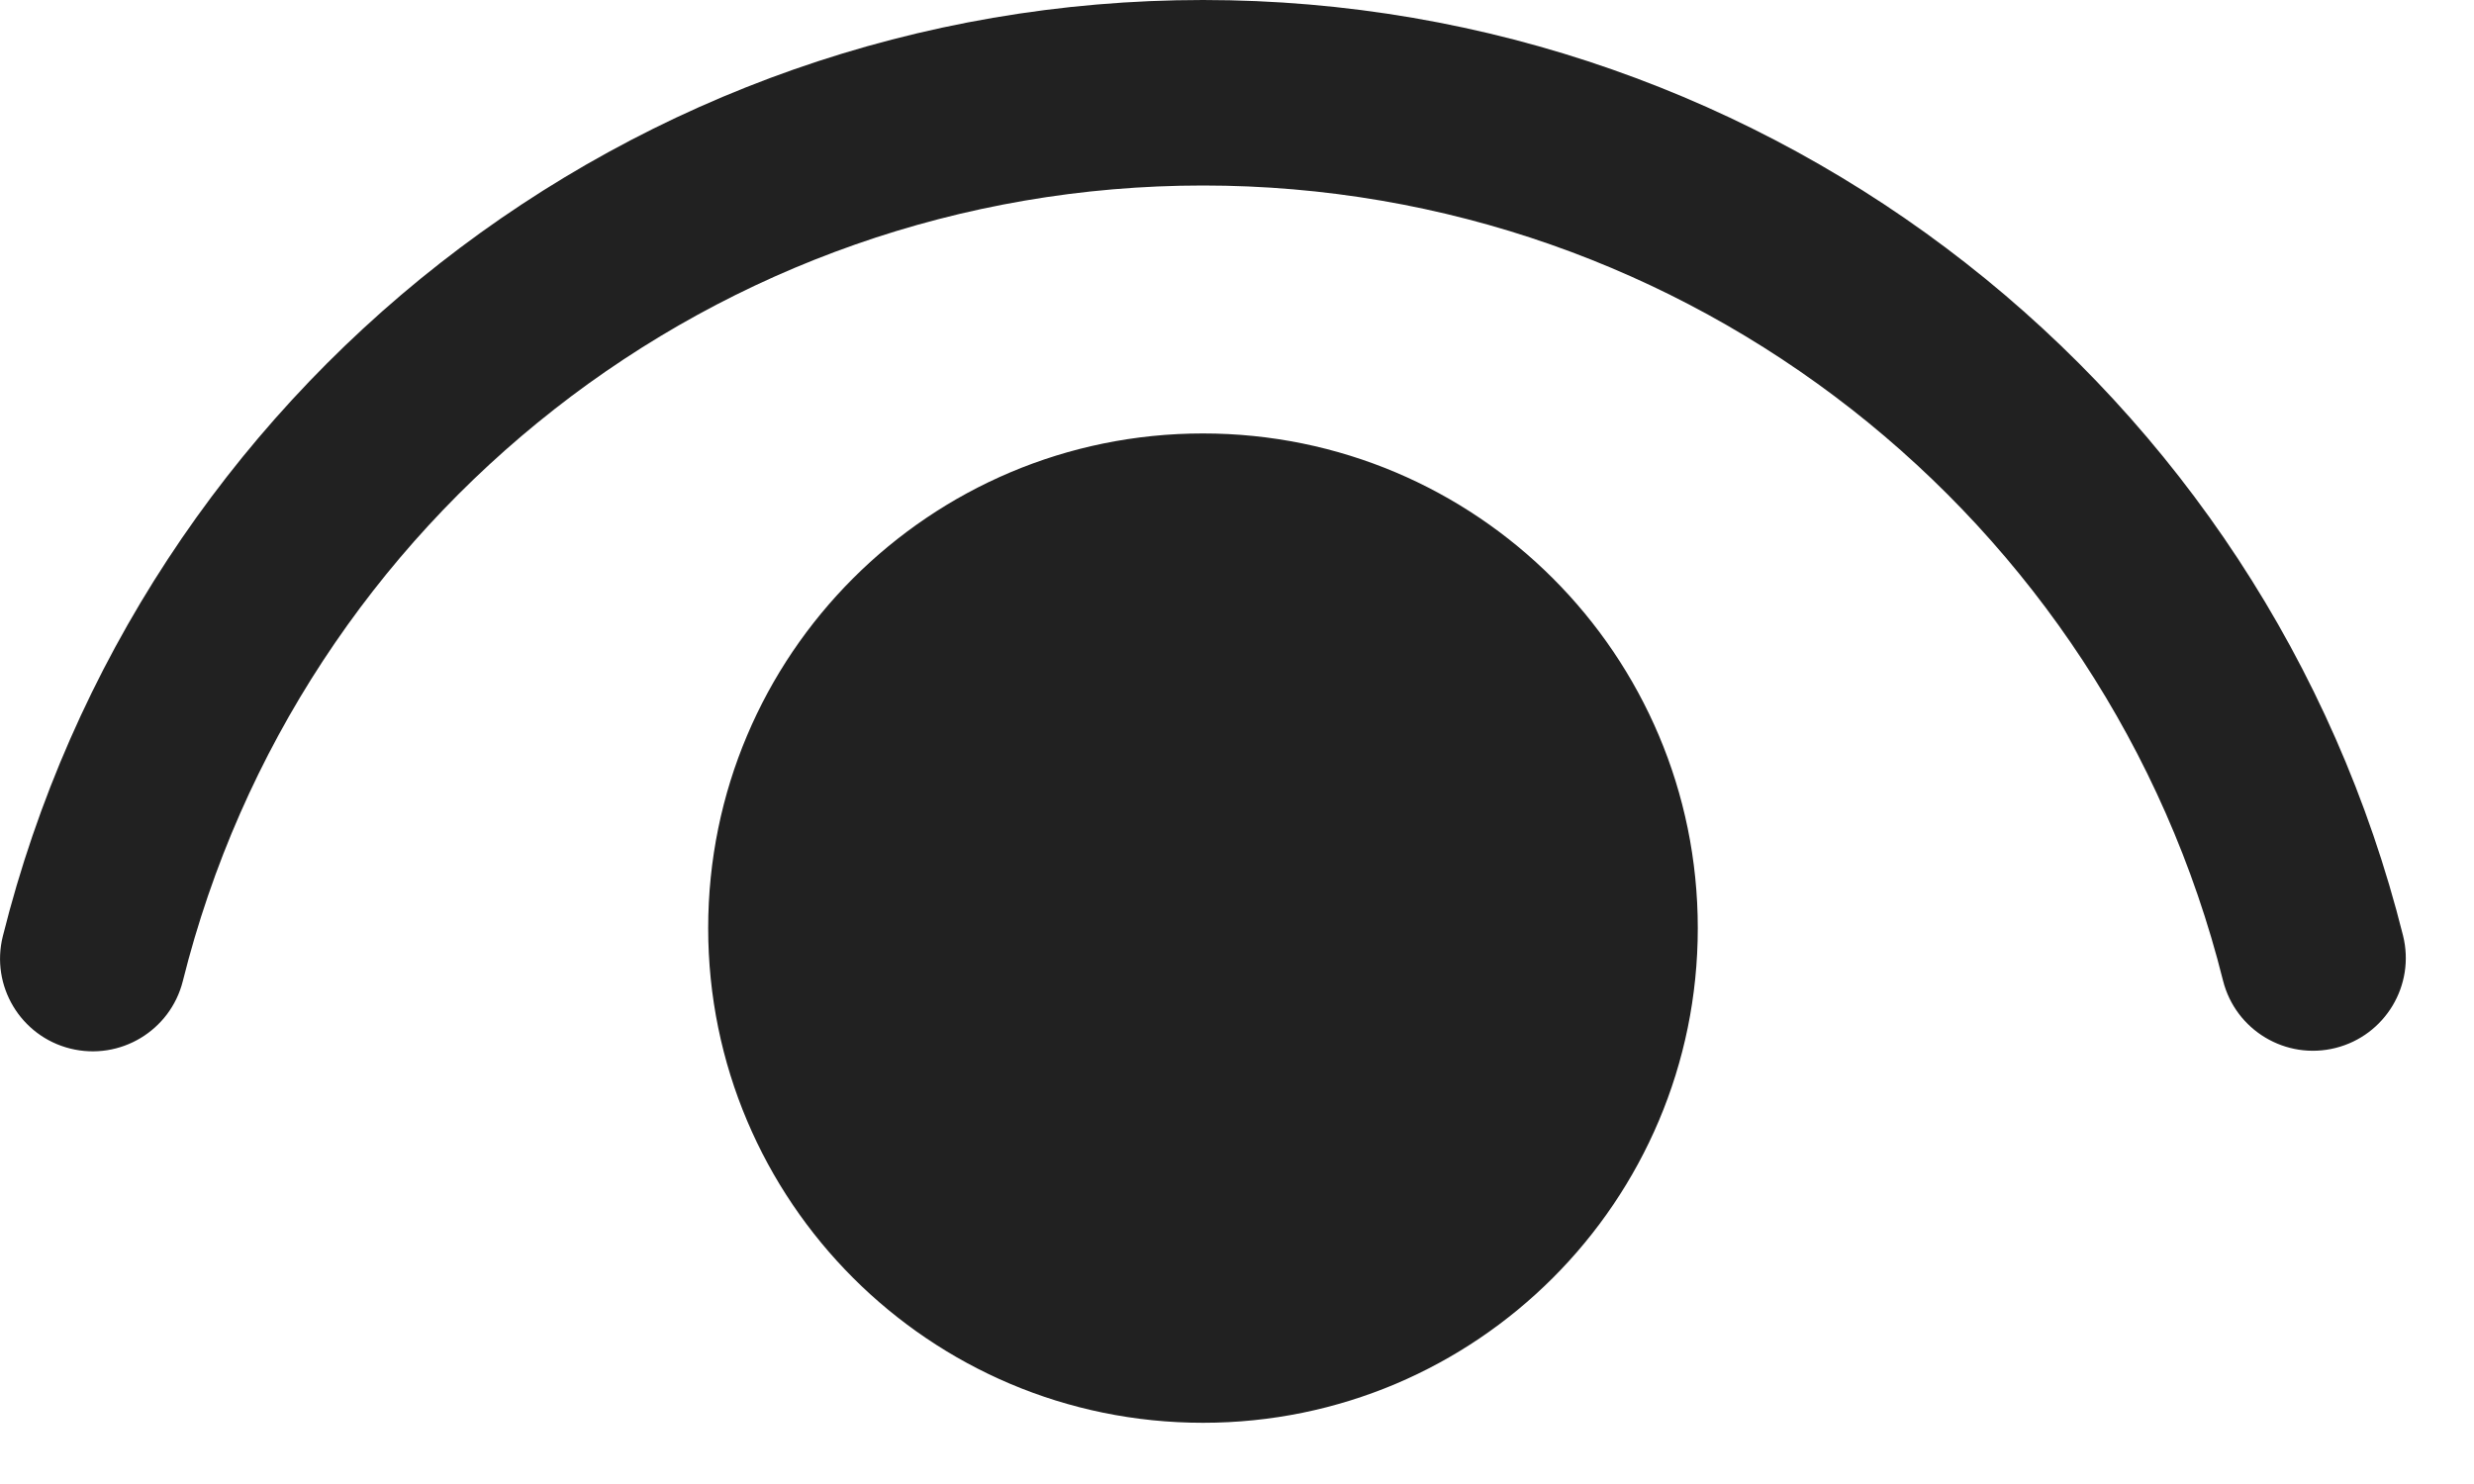 <svg width="20" height="12" viewBox="0 0 20 12" fill="none" xmlns="http://www.w3.org/2000/svg">
<path d="M9.725 3.505C11.934 3.505 13.725 5.295 13.725 7.505C13.725 9.714 11.934 11.505 9.725 11.505C7.516 11.505 5.725 9.714 5.725 7.505C5.725 5.295 7.516 3.505 9.725 3.505ZM9.725 0C14.338 0 18.321 3.15 19.426 7.564C19.527 7.966 19.282 8.373 18.881 8.474C18.479 8.575 18.072 8.331 17.971 7.929C17.032 4.178 13.646 1.5 9.725 1.5C5.802 1.5 2.415 4.18 1.478 7.933C1.377 8.335 0.97 8.579 0.568 8.479C0.167 8.379 -0.078 7.972 0.023 7.57C1.126 3.153 5.109 0 9.725 0Z" fill="#212121"/>
</svg>
